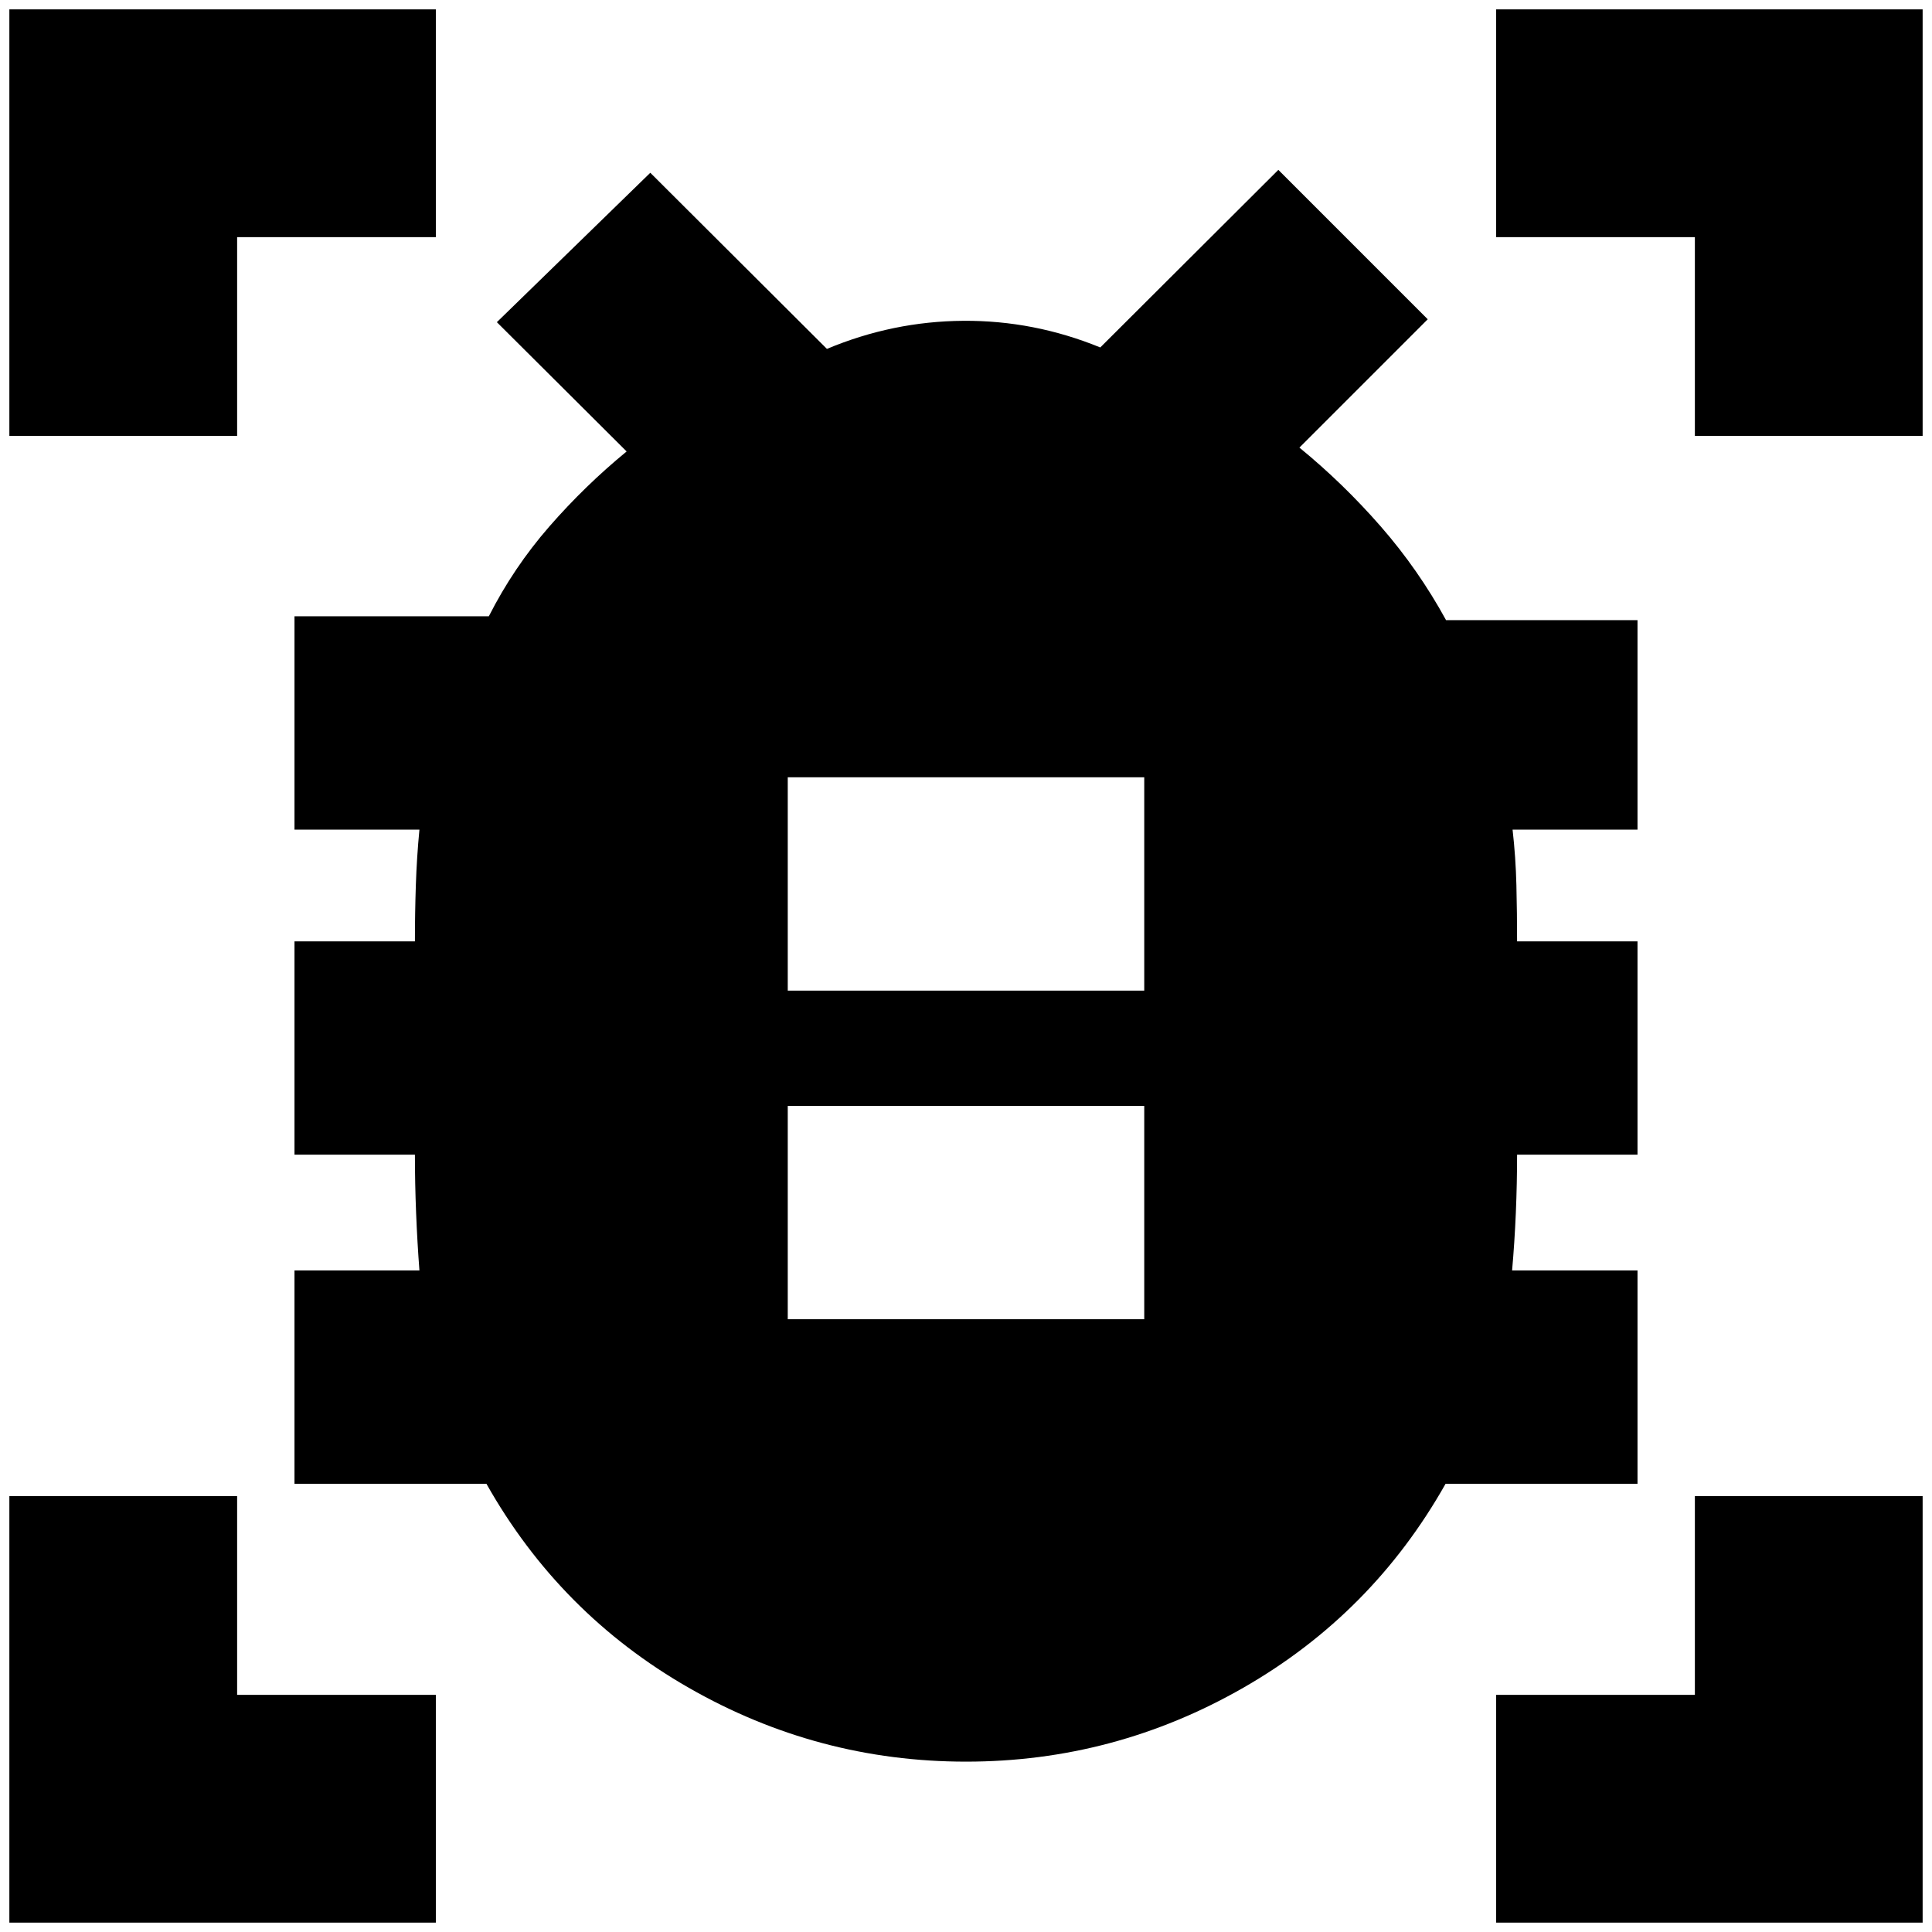 <svg xmlns="http://www.w3.org/2000/svg" height="24" viewBox="0 -960 960 960" width="24"><path d="M391.43-304.48h177.14v-106H391.43v106Zm0-163.28h177.14v-106H391.43v106Zm88.58 383.11q-73.68 0-137.76-36.7-64.08-36.69-100.55-101.37h-95.37v-106h62.08q-1.06-13.92-1.65-28.6-.59-14.68-.59-28.92h-59.84v-106h59.84q0-14 .46-27.92.46-13.92 1.78-27.6h-62.08v-106h96.56q12.28-24.2 30.02-44.56 17.74-20.35 38.46-37.35l-64.48-64.24 76.24-74.24 87.76 87.52q32.74-13.72 67.8-13.96 35.07-.24 68.03 13.24l88.48-88.24 74.23 74.24-63.76 63.76q21.68 17.72 40.4 39.16 18.71 21.43 32.47 46.58h95.13v104.09h-62.08q1.56 13.68 1.9 27.6.34 13.92.34 27.92h59.84v106h-59.84q0 14.24-.62 28.88-.62 14.64-1.86 28.64h62.32v106H718.3q-36.47 64.68-100.54 101.37-64.06 36.7-137.75 36.7ZM4.65-743.43v-211.92h211.92v113.18h-98.74v98.74H4.65Zm0 738.78v-211.92h113.18v98.74h98.74V-4.65H4.65Zm738.78 0v-113.18h98.74v-98.74h113.18V-4.65H743.43Zm98.74-738.78v-98.74h-98.74v-113.18h211.92v211.92H842.17Z"/></svg>